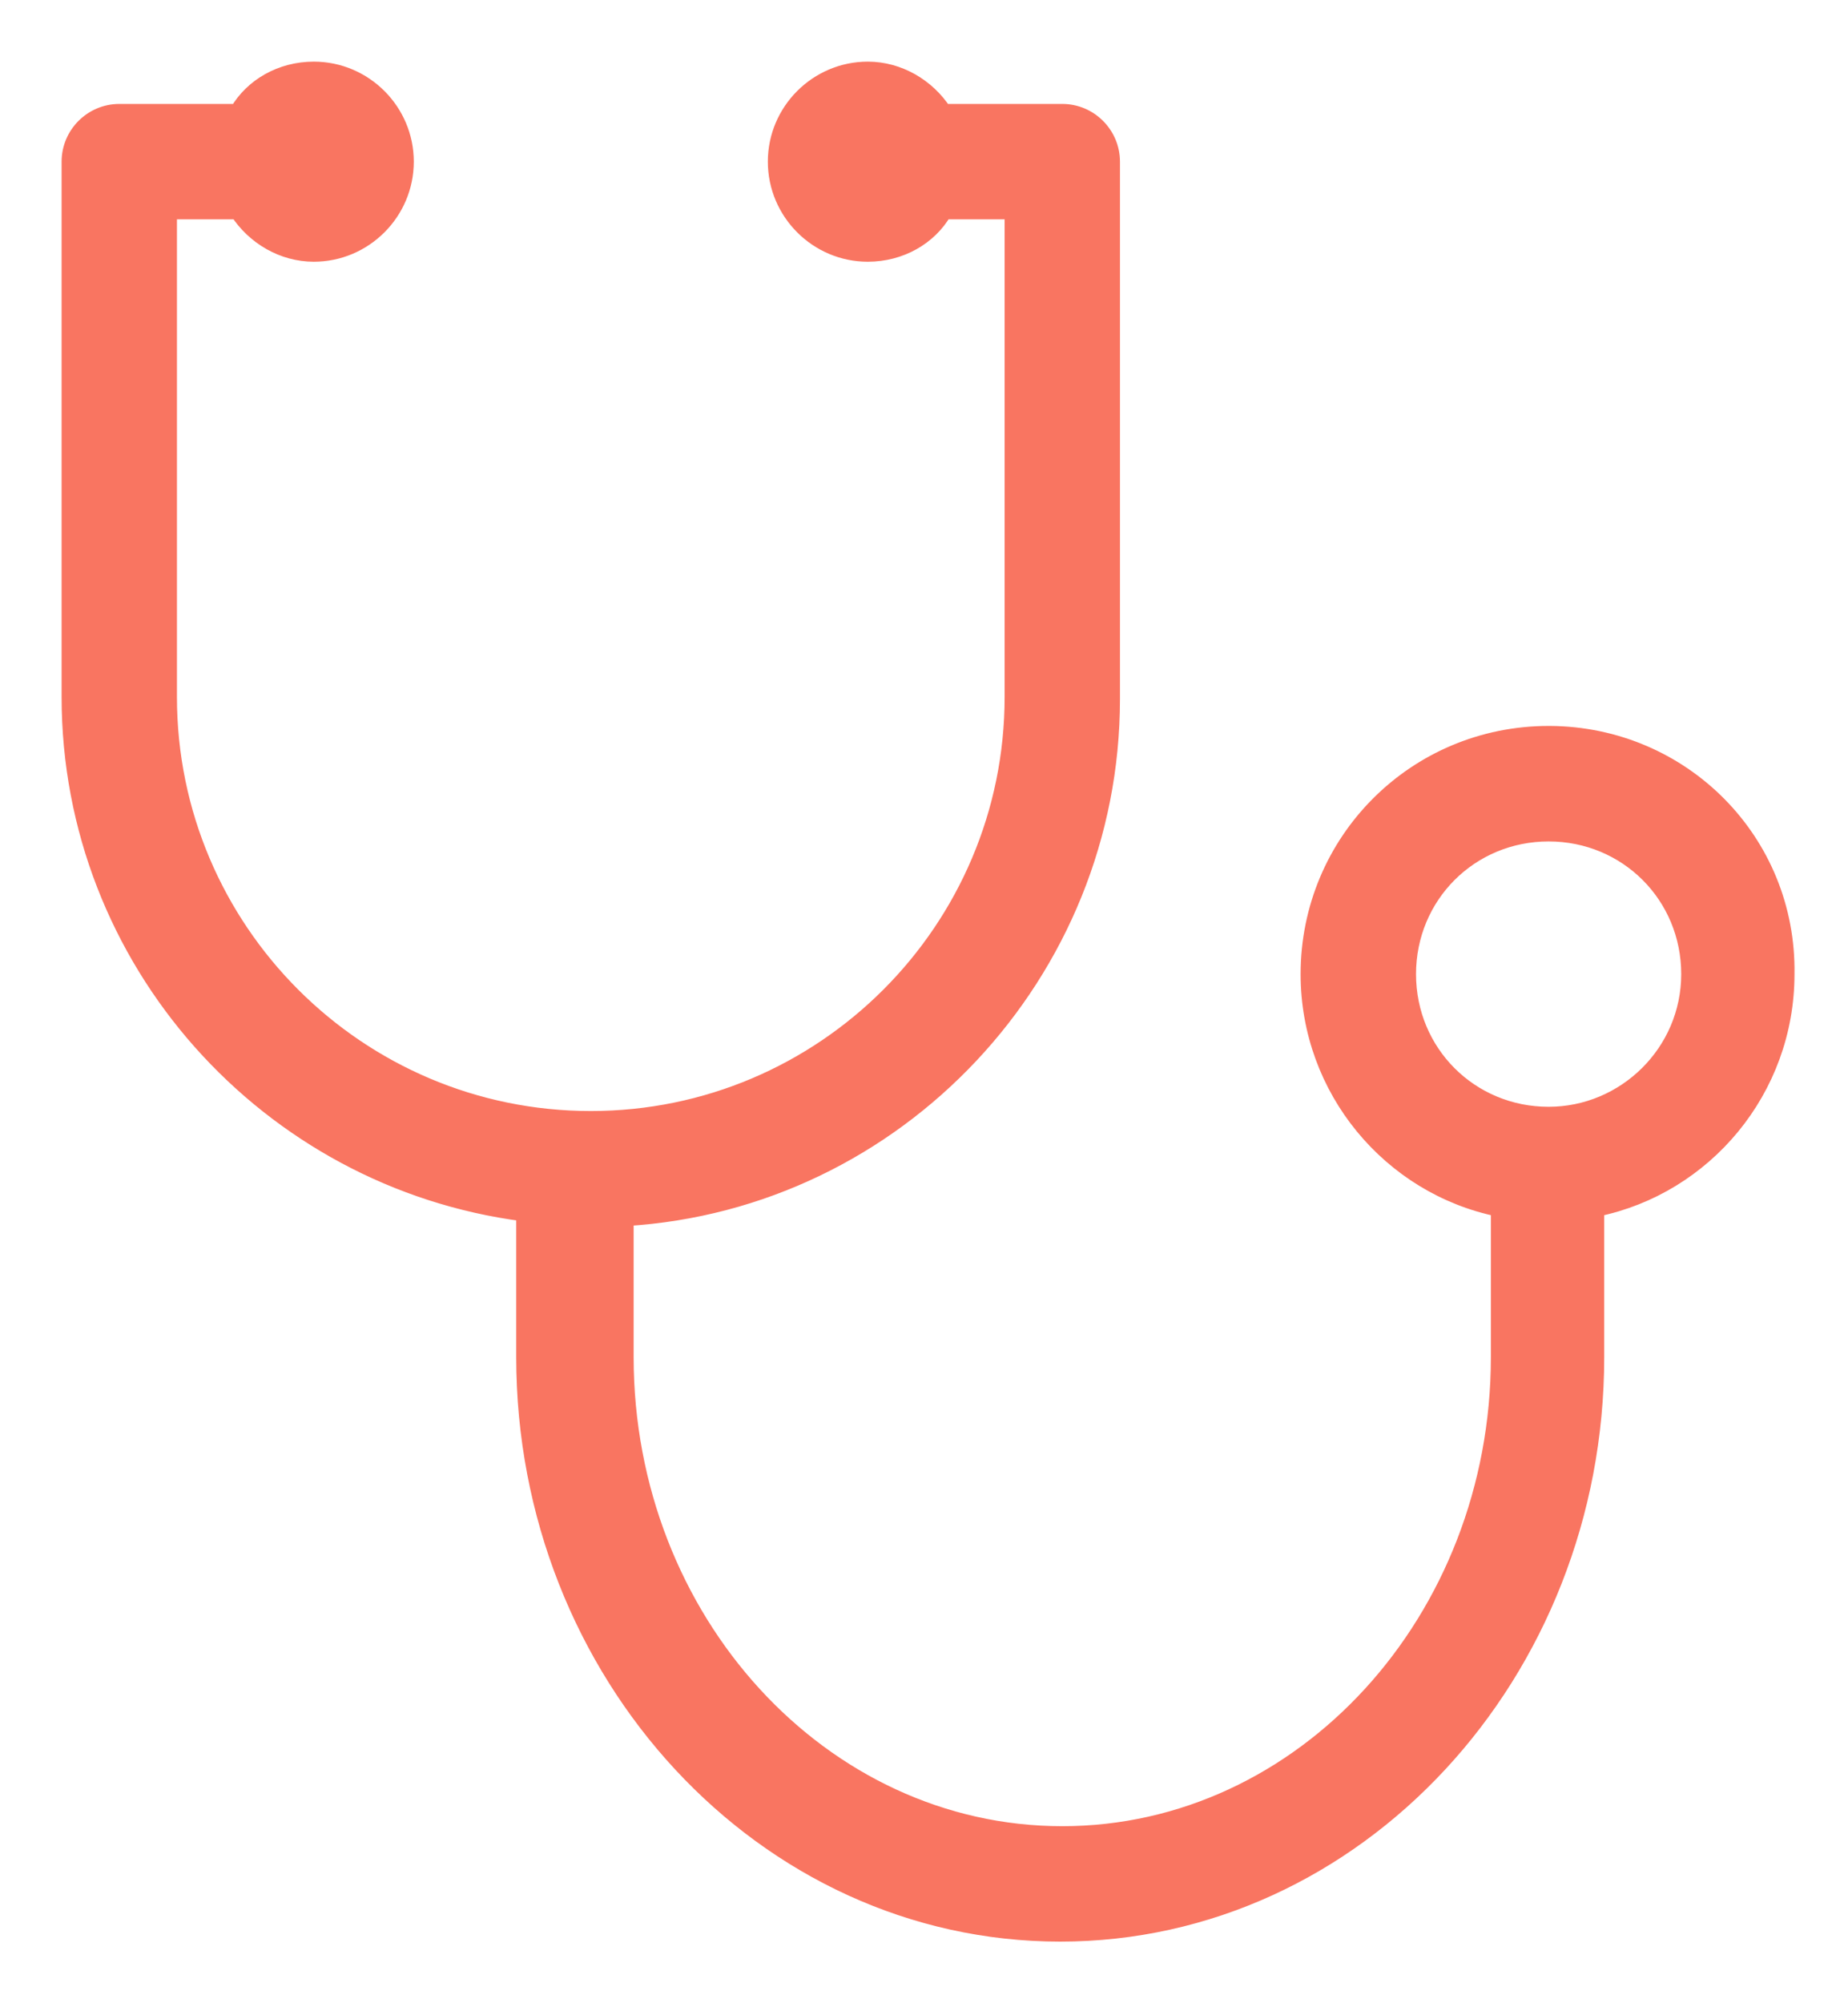 <svg width="24" height="26" viewBox="0 0 24 26" fill="none" xmlns="http://www.w3.org/2000/svg">
<path d="M23.205 12.644C23.233 10.918 21.851 9.532 20.129 9.522L20.129 9.522H20.112C18.382 9.522 16.991 10.913 16.991 12.643C16.991 14.145 18.056 15.403 19.462 15.691V17.613C19.462 21.026 16.918 23.802 13.796 23.802C10.674 23.802 8.129 21.026 8.129 17.613V15.813C11.653 15.598 14.445 12.636 14.445 9.073L14.445 2.098C14.445 1.741 14.153 1.449 13.796 1.449H12.259C12.044 1.119 11.672 0.9 11.27 0.9C10.611 0.9 10.072 1.439 10.072 2.098C10.072 2.758 10.611 3.297 11.27 3.297C11.694 3.297 12.07 3.082 12.263 2.747H13.147V9.046C13.147 12.066 10.693 14.52 7.673 14.52C4.652 14.52 2.198 12.066 2.198 9.046V2.747H3.086C3.301 3.078 3.673 3.297 4.075 3.297C4.735 3.297 5.274 2.758 5.274 2.098C5.274 1.439 4.735 0.9 4.075 0.9C3.651 0.9 3.276 1.115 3.082 1.449H1.549C1.192 1.449 0.9 1.741 0.9 2.098V9.046C0.9 12.472 3.474 15.322 6.804 15.752V17.613C6.804 21.725 9.917 25.1 13.769 25.1C17.62 25.1 20.734 21.725 20.734 17.613V15.691C22.141 15.403 23.205 14.146 23.205 12.644ZM20.112 14.465C19.096 14.465 18.29 13.659 18.29 12.643C18.29 11.627 19.096 10.821 20.112 10.821C21.128 10.821 21.934 11.627 21.934 12.643C21.934 13.658 21.101 14.465 20.112 14.465Z" fill="#f97561" stroke="#f97561" stroke-width="0.2"/>
</svg>
